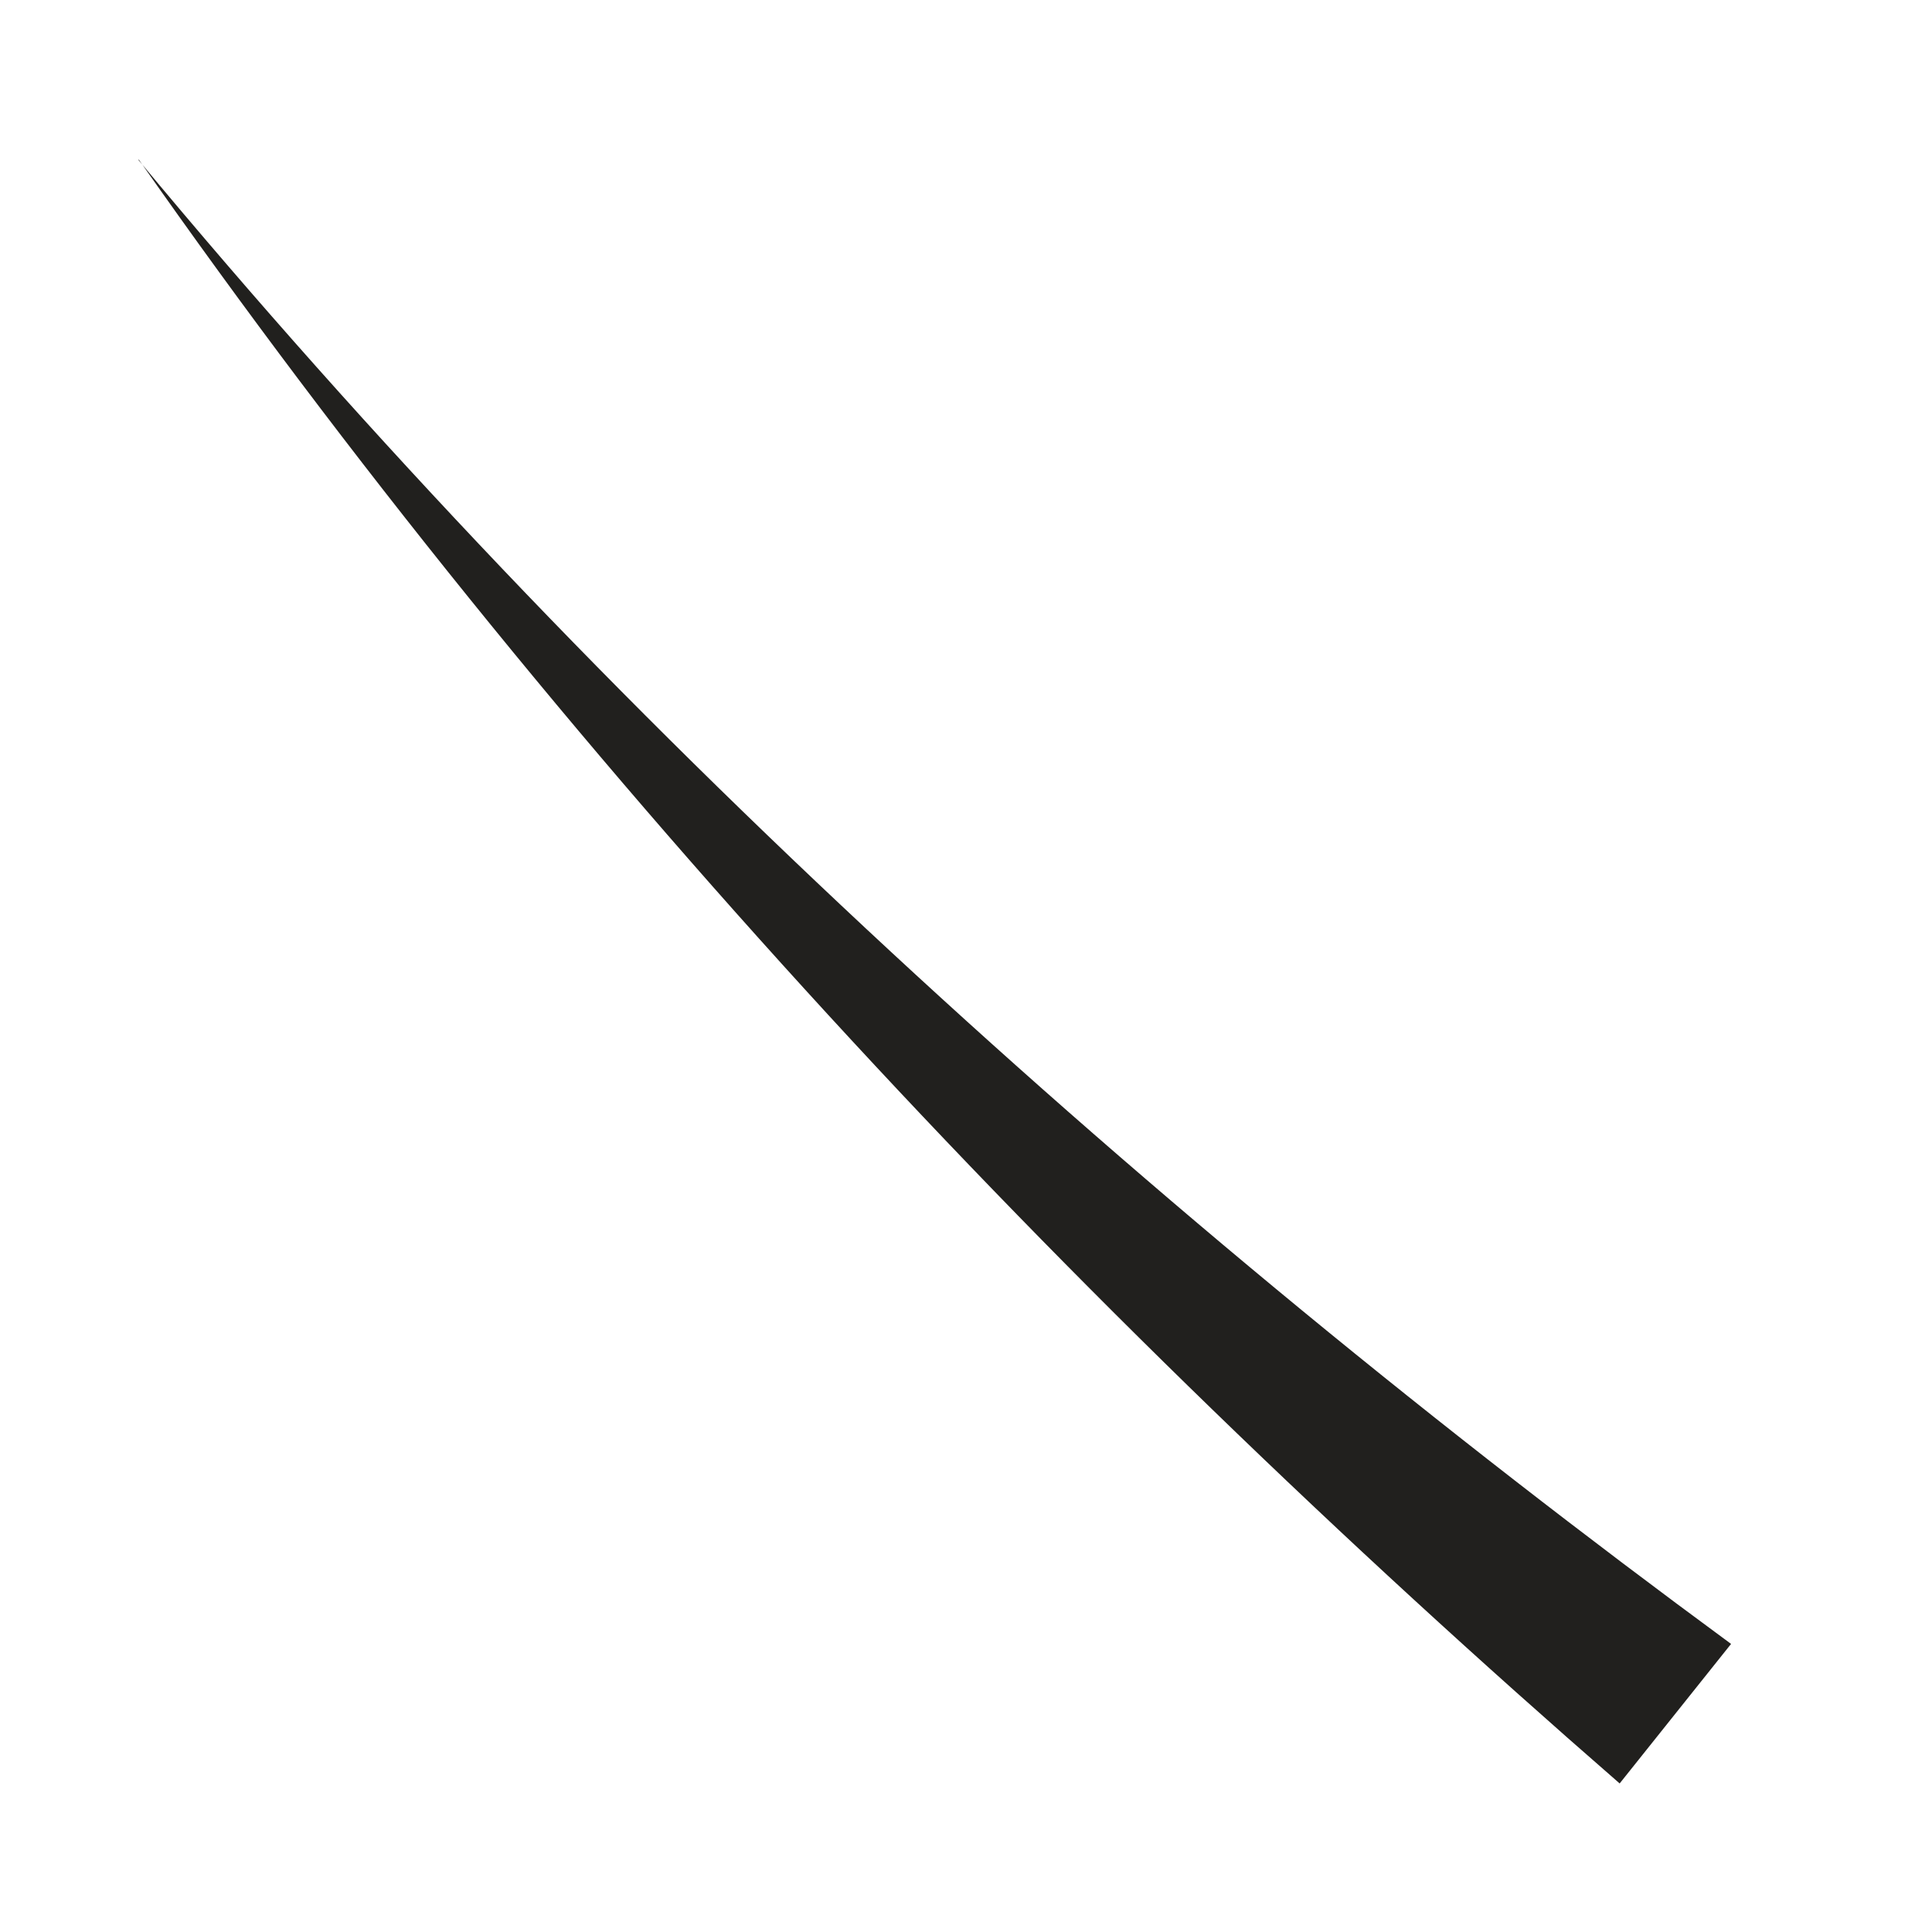 <svg width="9" height="9" viewBox="0 0 9 9" fill="none" xmlns="http://www.w3.org/2000/svg">
<path d="M0.647 0.744C2.601 3.533 4.955 6.055 7.545 8.308L8.064 7.658C5.346 5.66 2.821 3.365 0.644 0.744H0.647Z" fill="#21201E"/>
</svg>
